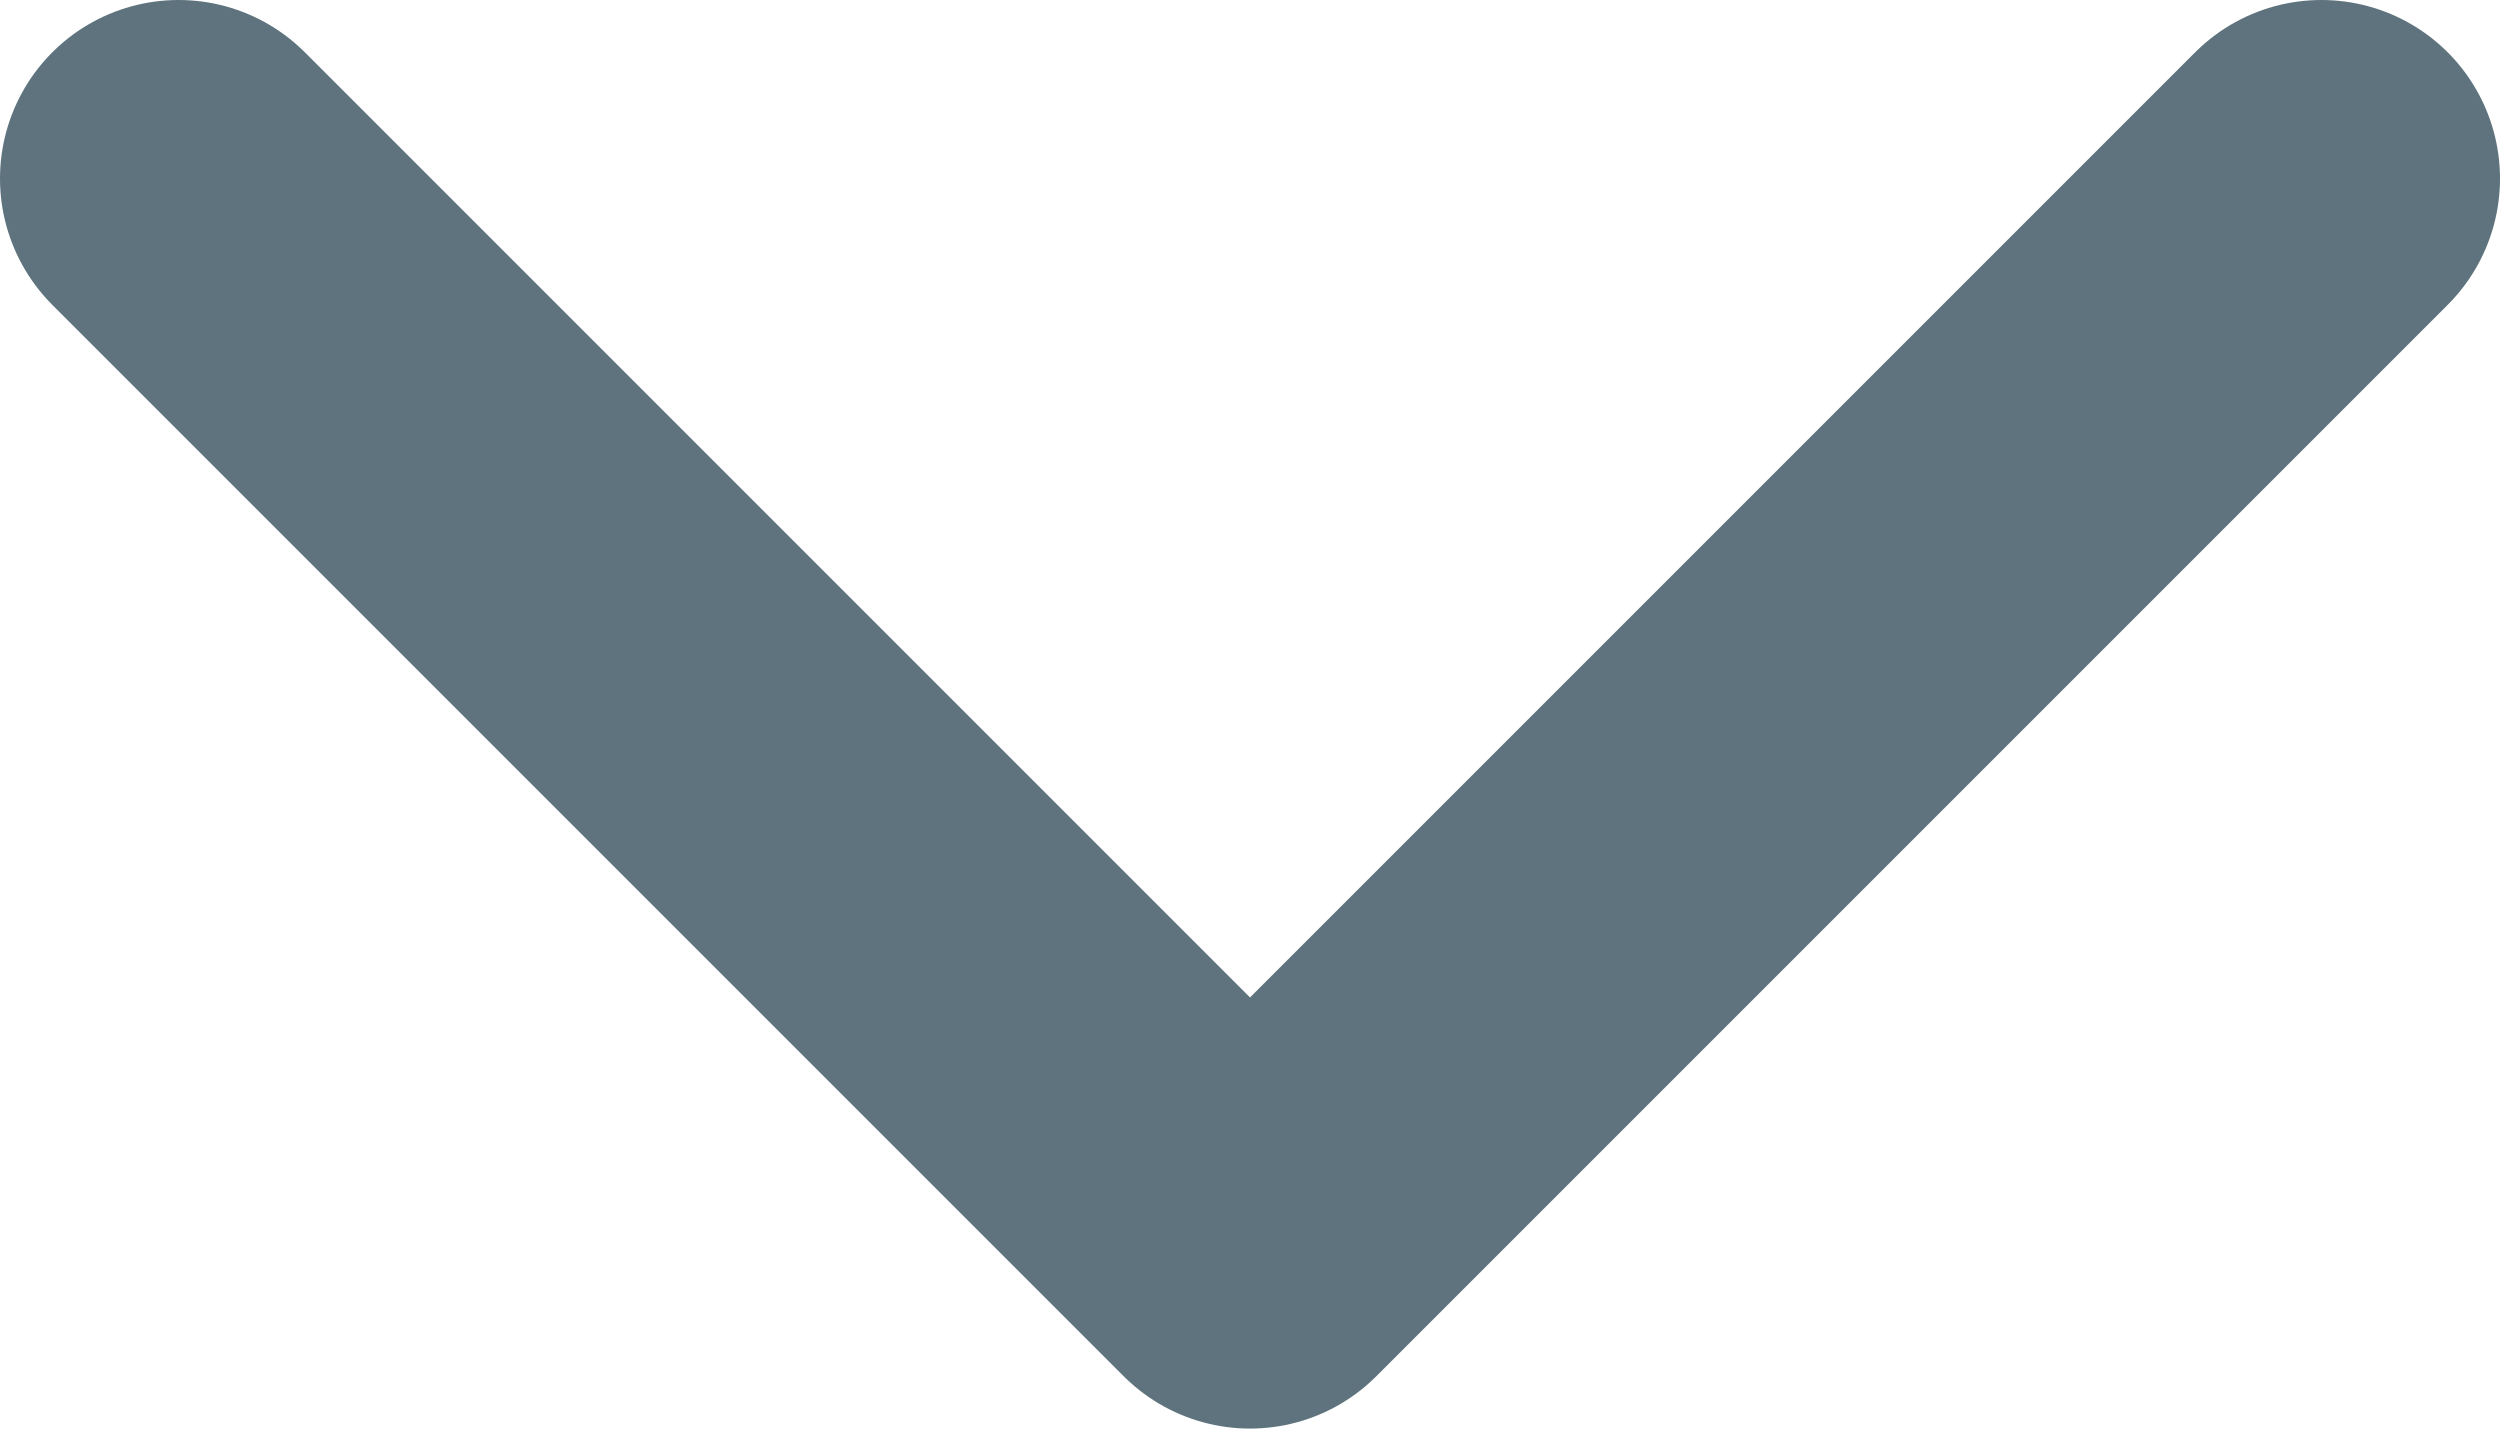 <svg width="14" height="8" viewBox="0 0 14 8" fill="none" xmlns="http://www.w3.org/2000/svg">
<path d="M1 1L7 7L13 1" stroke="#5e737d" stroke-width="2" stroke-linecap="round" stroke-linejoin="round"/>
</svg>
